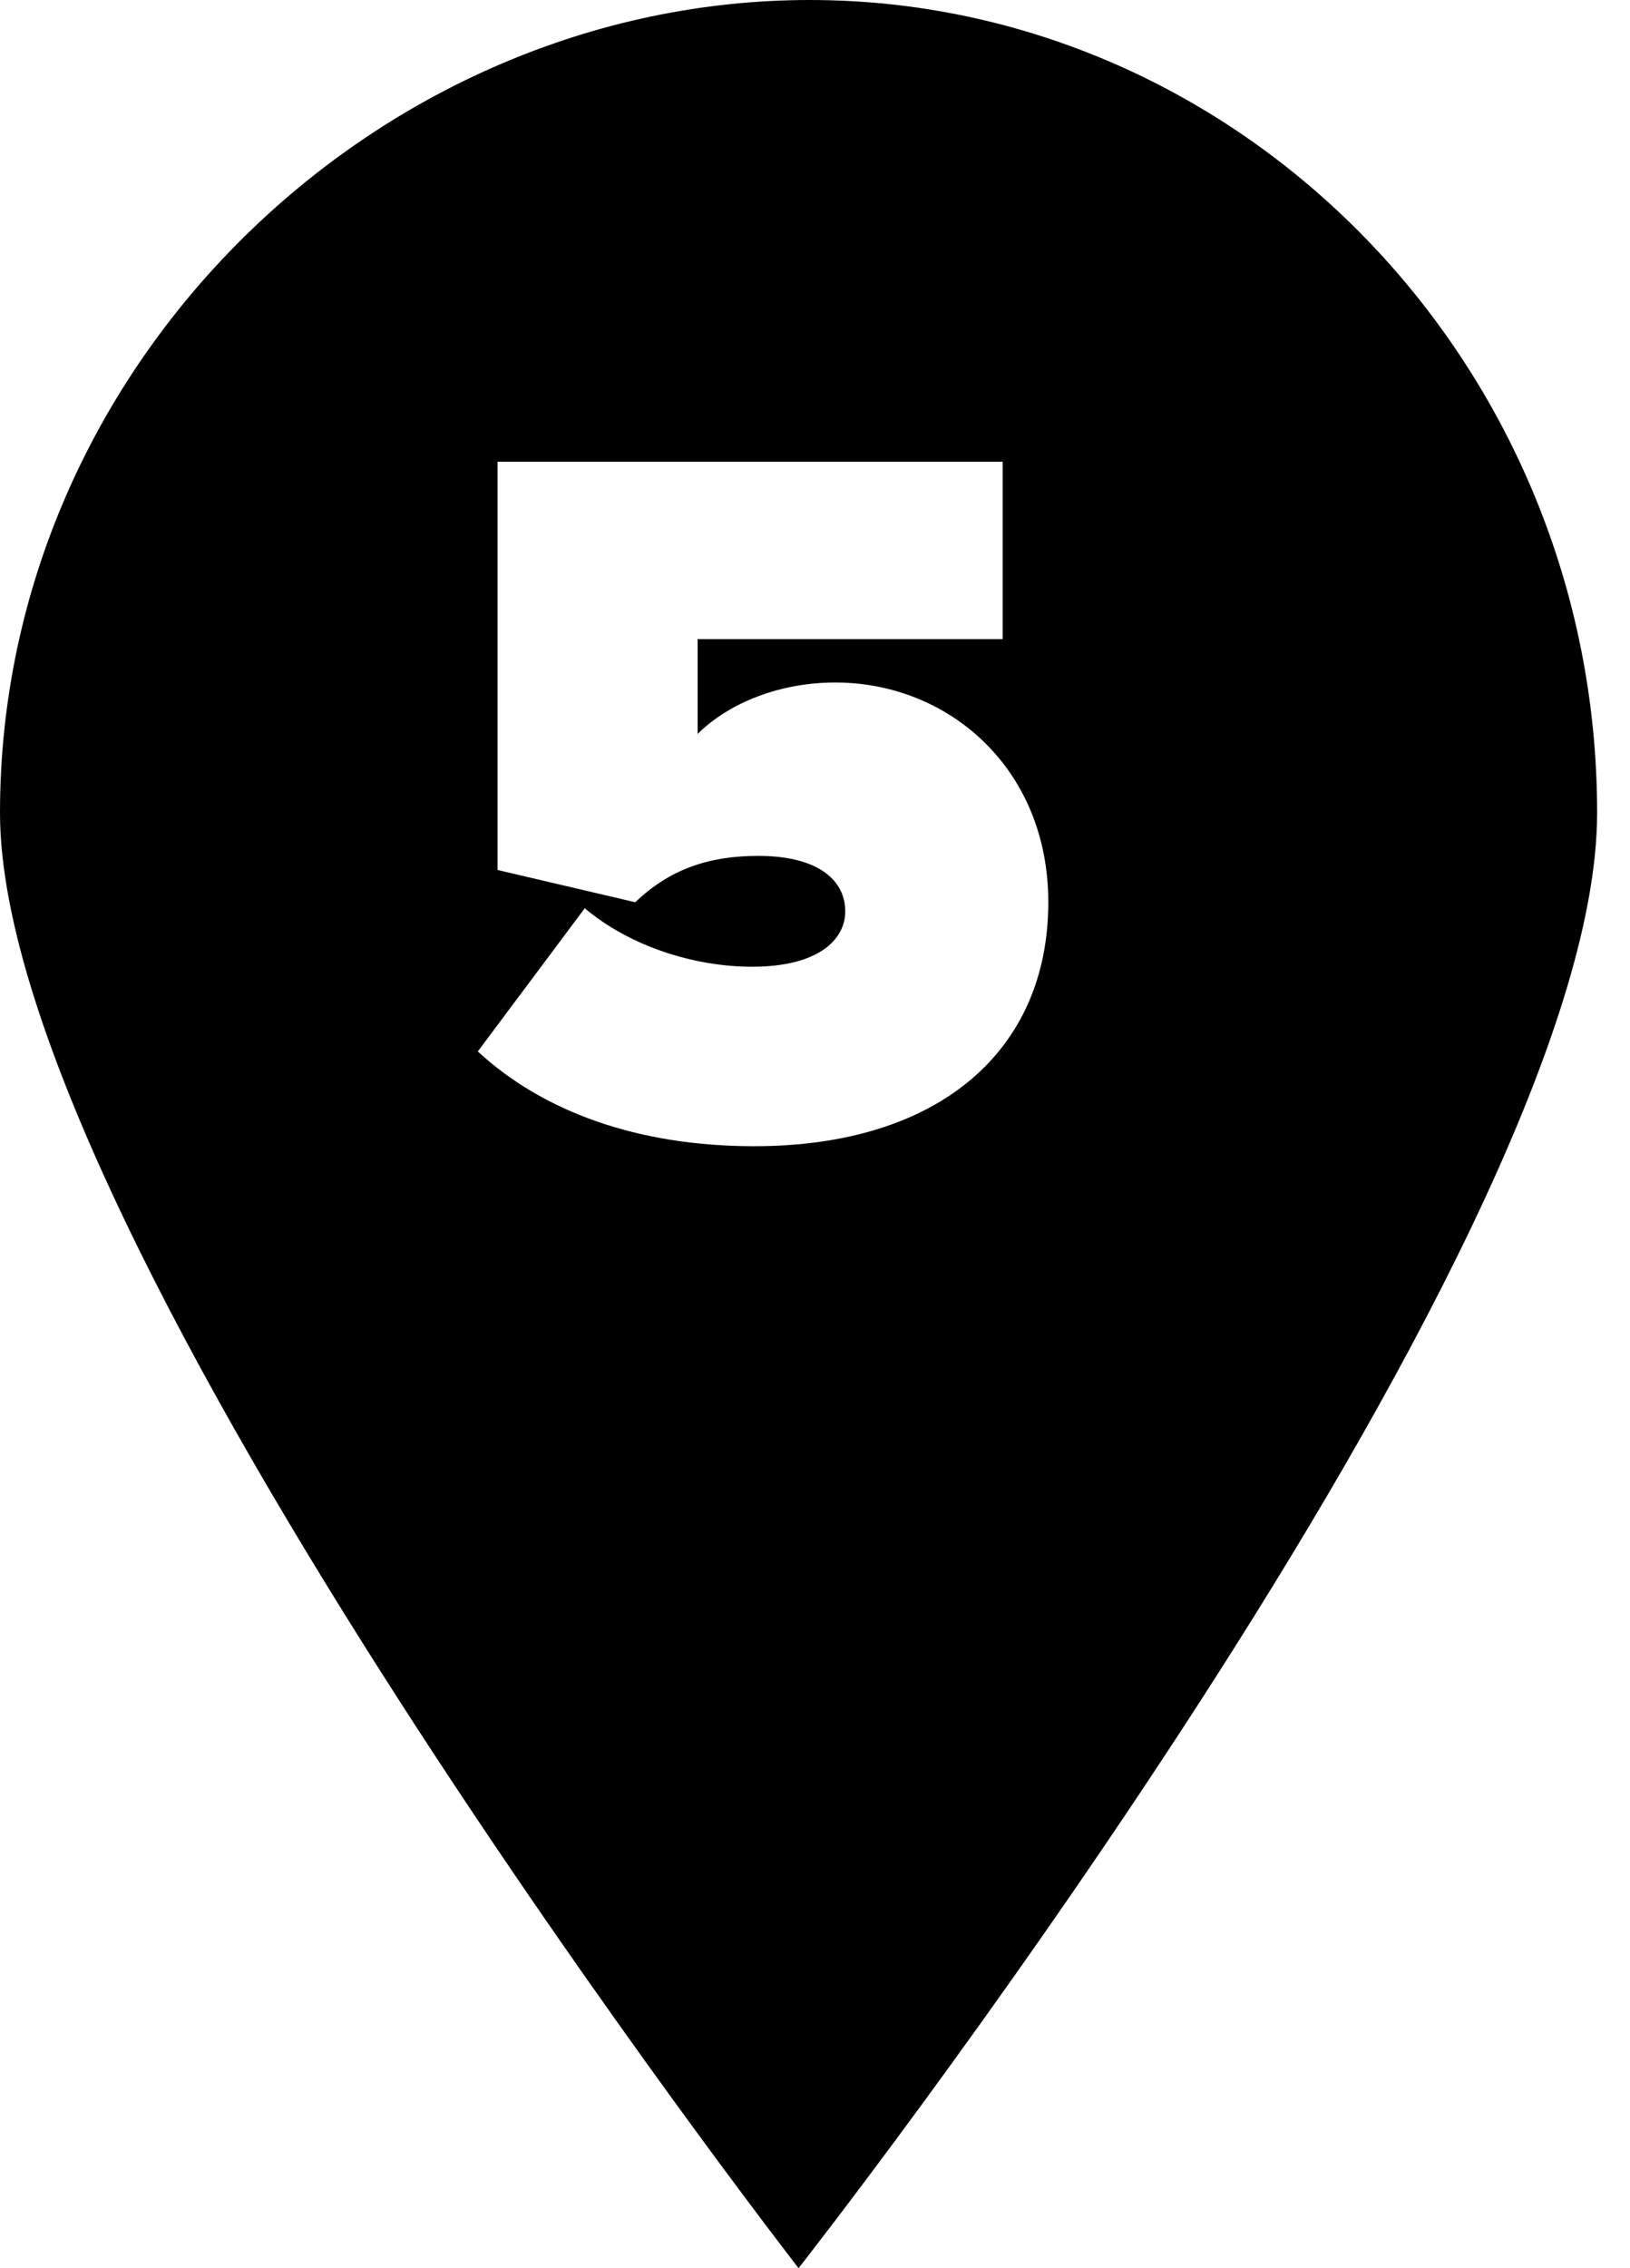 <?xml version="1.0" encoding="utf-8"?>
<!-- Generated by IcoMoon.io -->
<!DOCTYPE svg PUBLIC "-//W3C//DTD SVG 1.1//EN" "http://www.w3.org/Graphics/SVG/1.1/DTD/svg11.dtd">
<svg version="1.1" xmlns="http://www.w3.org/2000/svg" xmlns:xlink="http://www.w3.org/1999/xlink" width="23" height="32" viewBox="0 0 23 32">
<path d="M0 11.467c0-6.347 5.346-11.467 11.425-11.467s11.111 5.12 11.111 11.467c0 6.187-11.268 20.533-11.268 20.533s-11.268-14.507-11.268-20.533v0zM10.641 16.171c2.613 0 4.151-1.351 4.151-3.442 0-1.892-1.412-3.1-3.005-3.1-0.783 0-1.495 0.284-1.943 0.725v-1.337h4.304v-2.503h-7.127v5.76l1.943 0.455c0.475-0.455 1.020-0.654 1.733-0.654 0.866 0 1.23 0.356 1.23 0.782 0 0.398-0.377 0.782-1.314 0.782-0.811 0-1.719-0.284-2.362-0.825l-1.509 2.020c0.908 0.839 2.236 1.337 3.899 1.337z"></path>
</svg>
